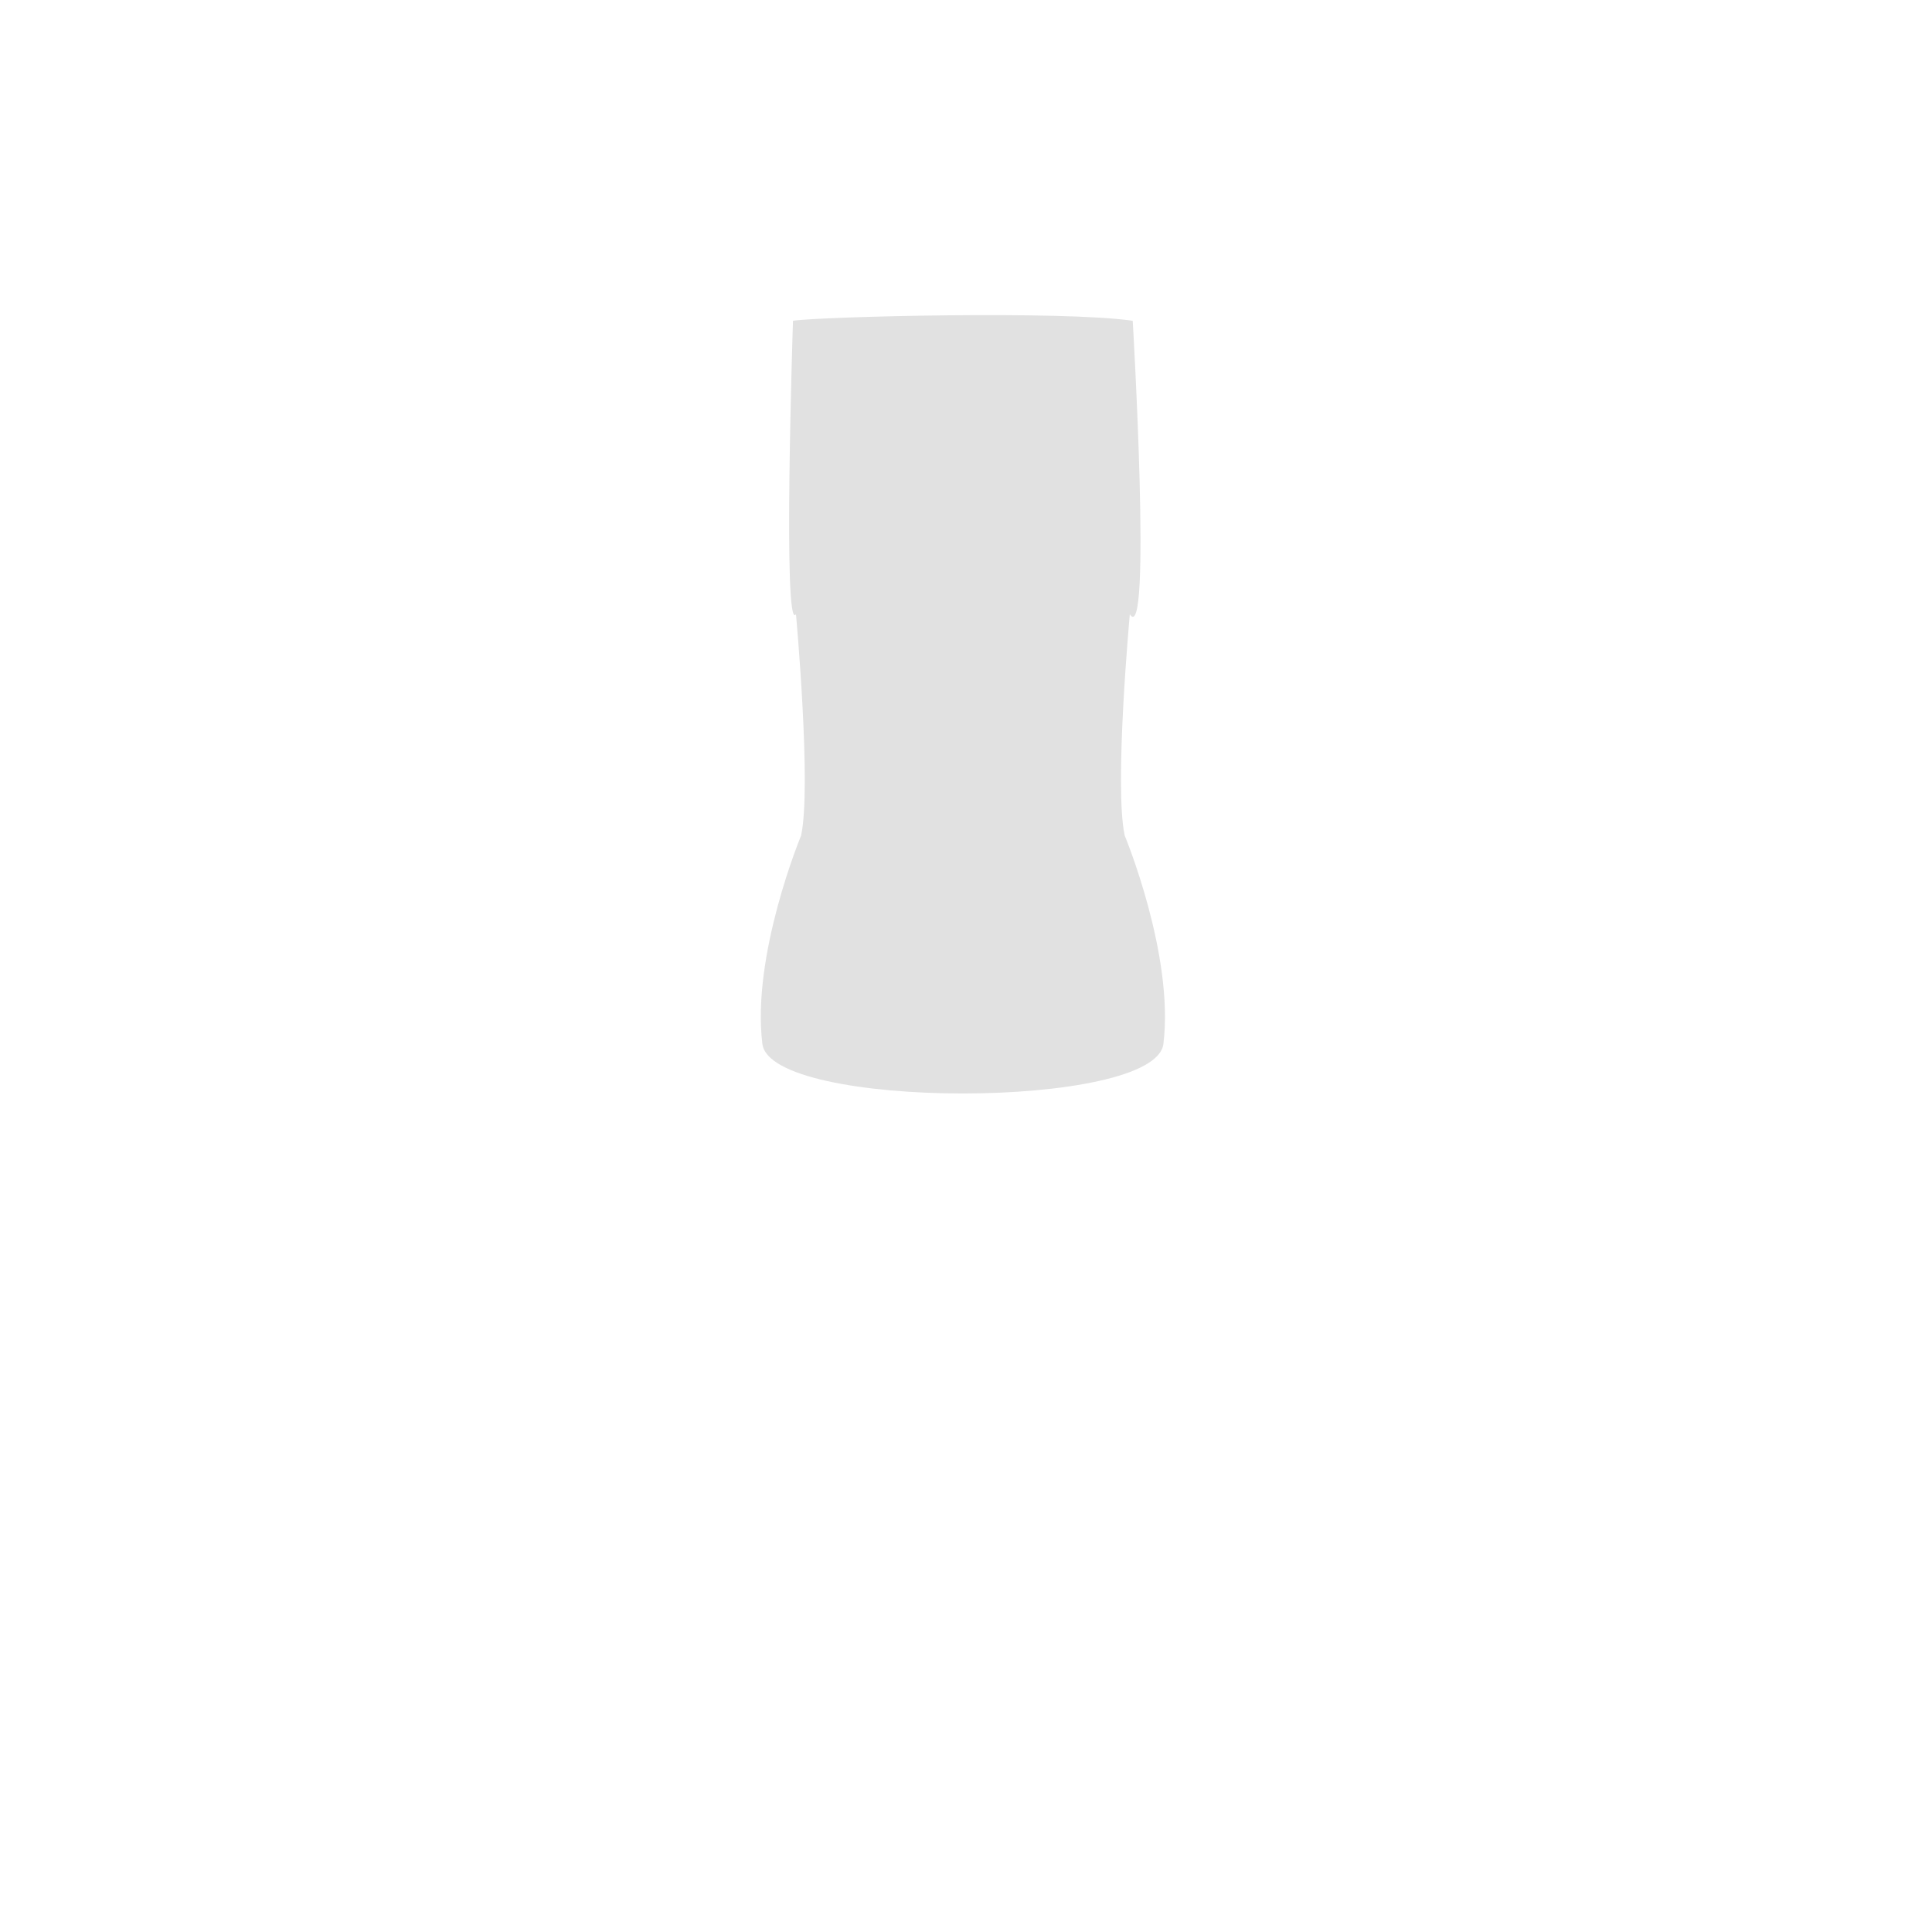 <?xml version="1.0" encoding="UTF-8" standalone="no"?>
<!DOCTYPE svg PUBLIC "-//W3C//DTD SVG 1.1//EN" "http://www.w3.org/Graphics/SVG/1.1/DTD/svg11.dtd">
<svg width="100%" height="100%" viewBox="0 0 207 207" version="1.1" xmlns="http://www.w3.org/2000/svg" xmlns:xlink="http://www.w3.org/1999/xlink" xml:space="preserve" style="fill-rule:evenodd;clip-rule:evenodd;stroke-linejoin:round;stroke-miterlimit:1.414;">
    <path d="M81.683,111.844C82.547,118.938 123.781,118.922 124.651,111.847C125.82,102.317 120.51,89.539 120.51,89.539C119.347,84.339 121.052,65.812 121.052,65.812C123.433,69.517 121.363,34.37 121.363,34.37C113.972,33.27 88.02,33.912 84.963,34.367C84.963,34.367 83.847,68.045 85.284,65.809C85.284,65.809 86.974,84.335 85.829,89.536C85.829,89.536 80.51,102.314 81.683,111.844Z" style="fill:rgb(225,225,225);fill-rule:nonzero;"/>
</svg>
